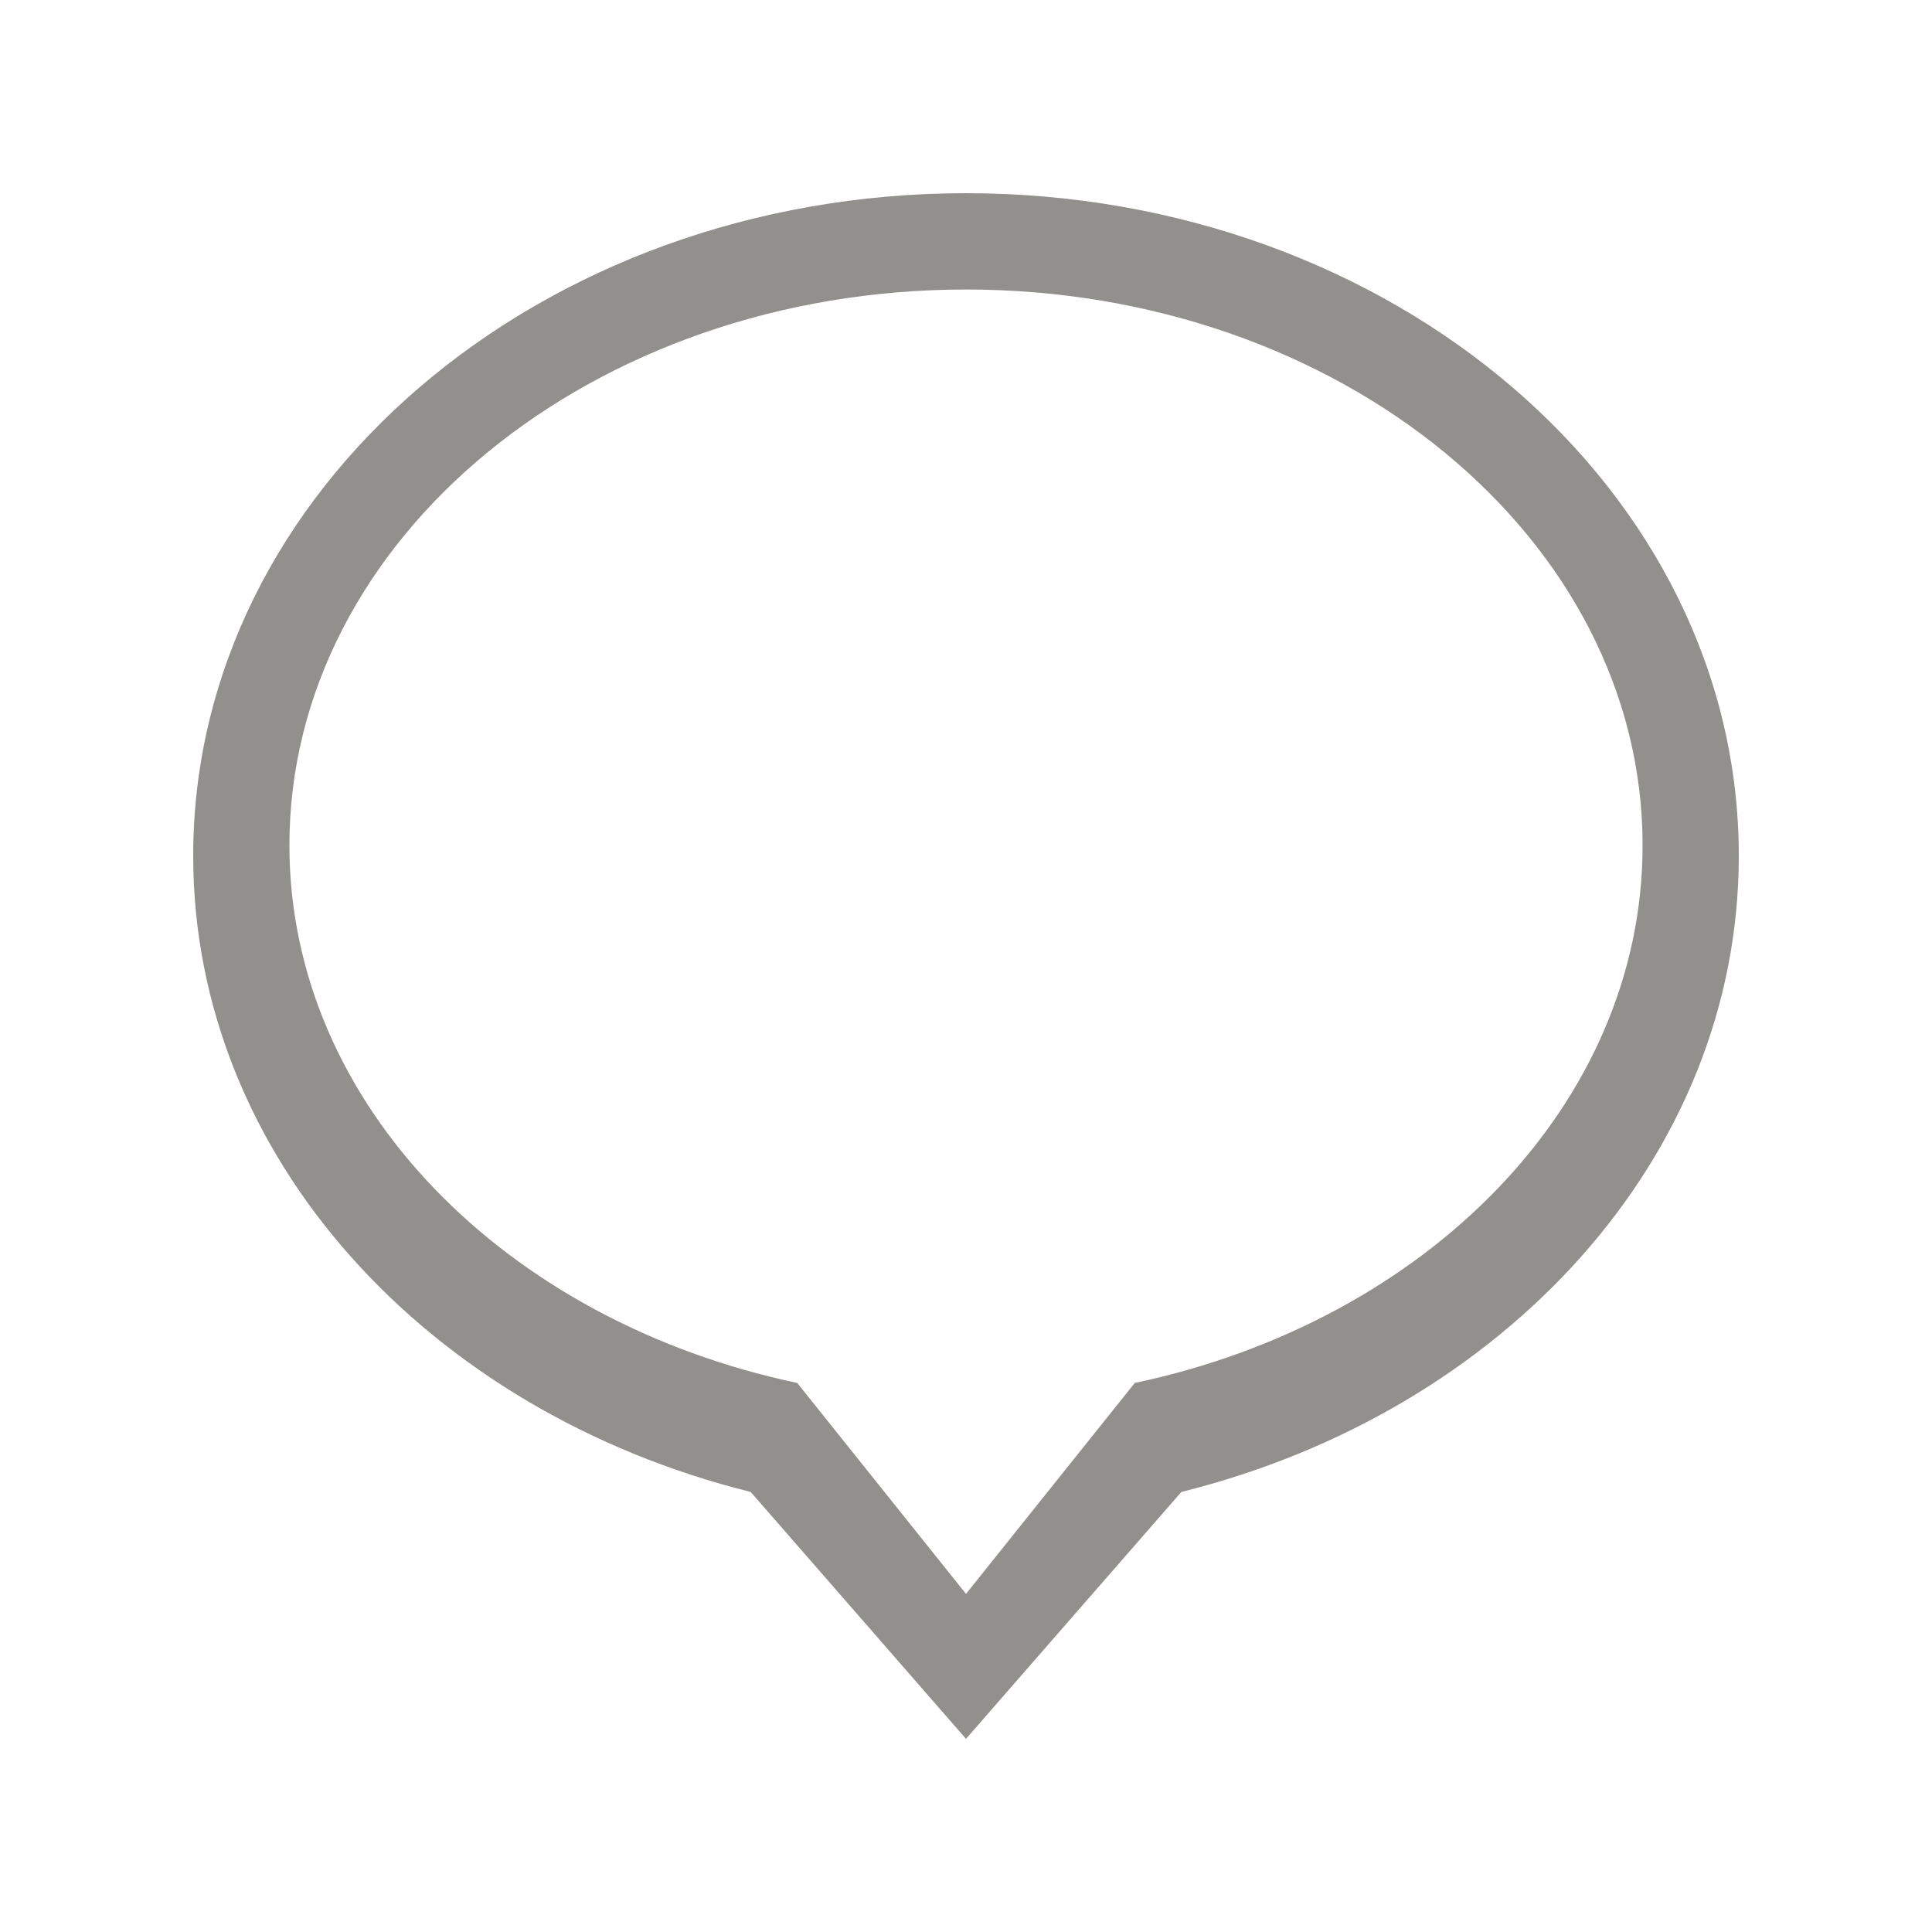 <!-- Generated by IcoMoon.io -->
<svg version="1.1" xmlns="http://www.w3.org/2000/svg" width="40" height="40" viewBox="0 0 40 40">
<title>bm-comment-41</title>
<path fill="#91908d" d="M23.494 28.633l-3.494 4.367-3.494-4.367c-6.042-1.278-10.514-5.77-10.514-11.132 0-6.355 6.272-11.507 14.008-11.507s14.008 5.152 14.008 11.507c0 5.362-4.472 9.854-10.514 11.132v0zM20 4c-8.837 0-16 6.143-16 13.72 0 6.249 4.877 11.512 11.542 13.169l4.458 5.112 4.459-5.112c6.664-1.657 11.541-6.92 11.541-13.169 0-7.577-7.163-13.72-16-13.72v0z"></path>
</svg>
